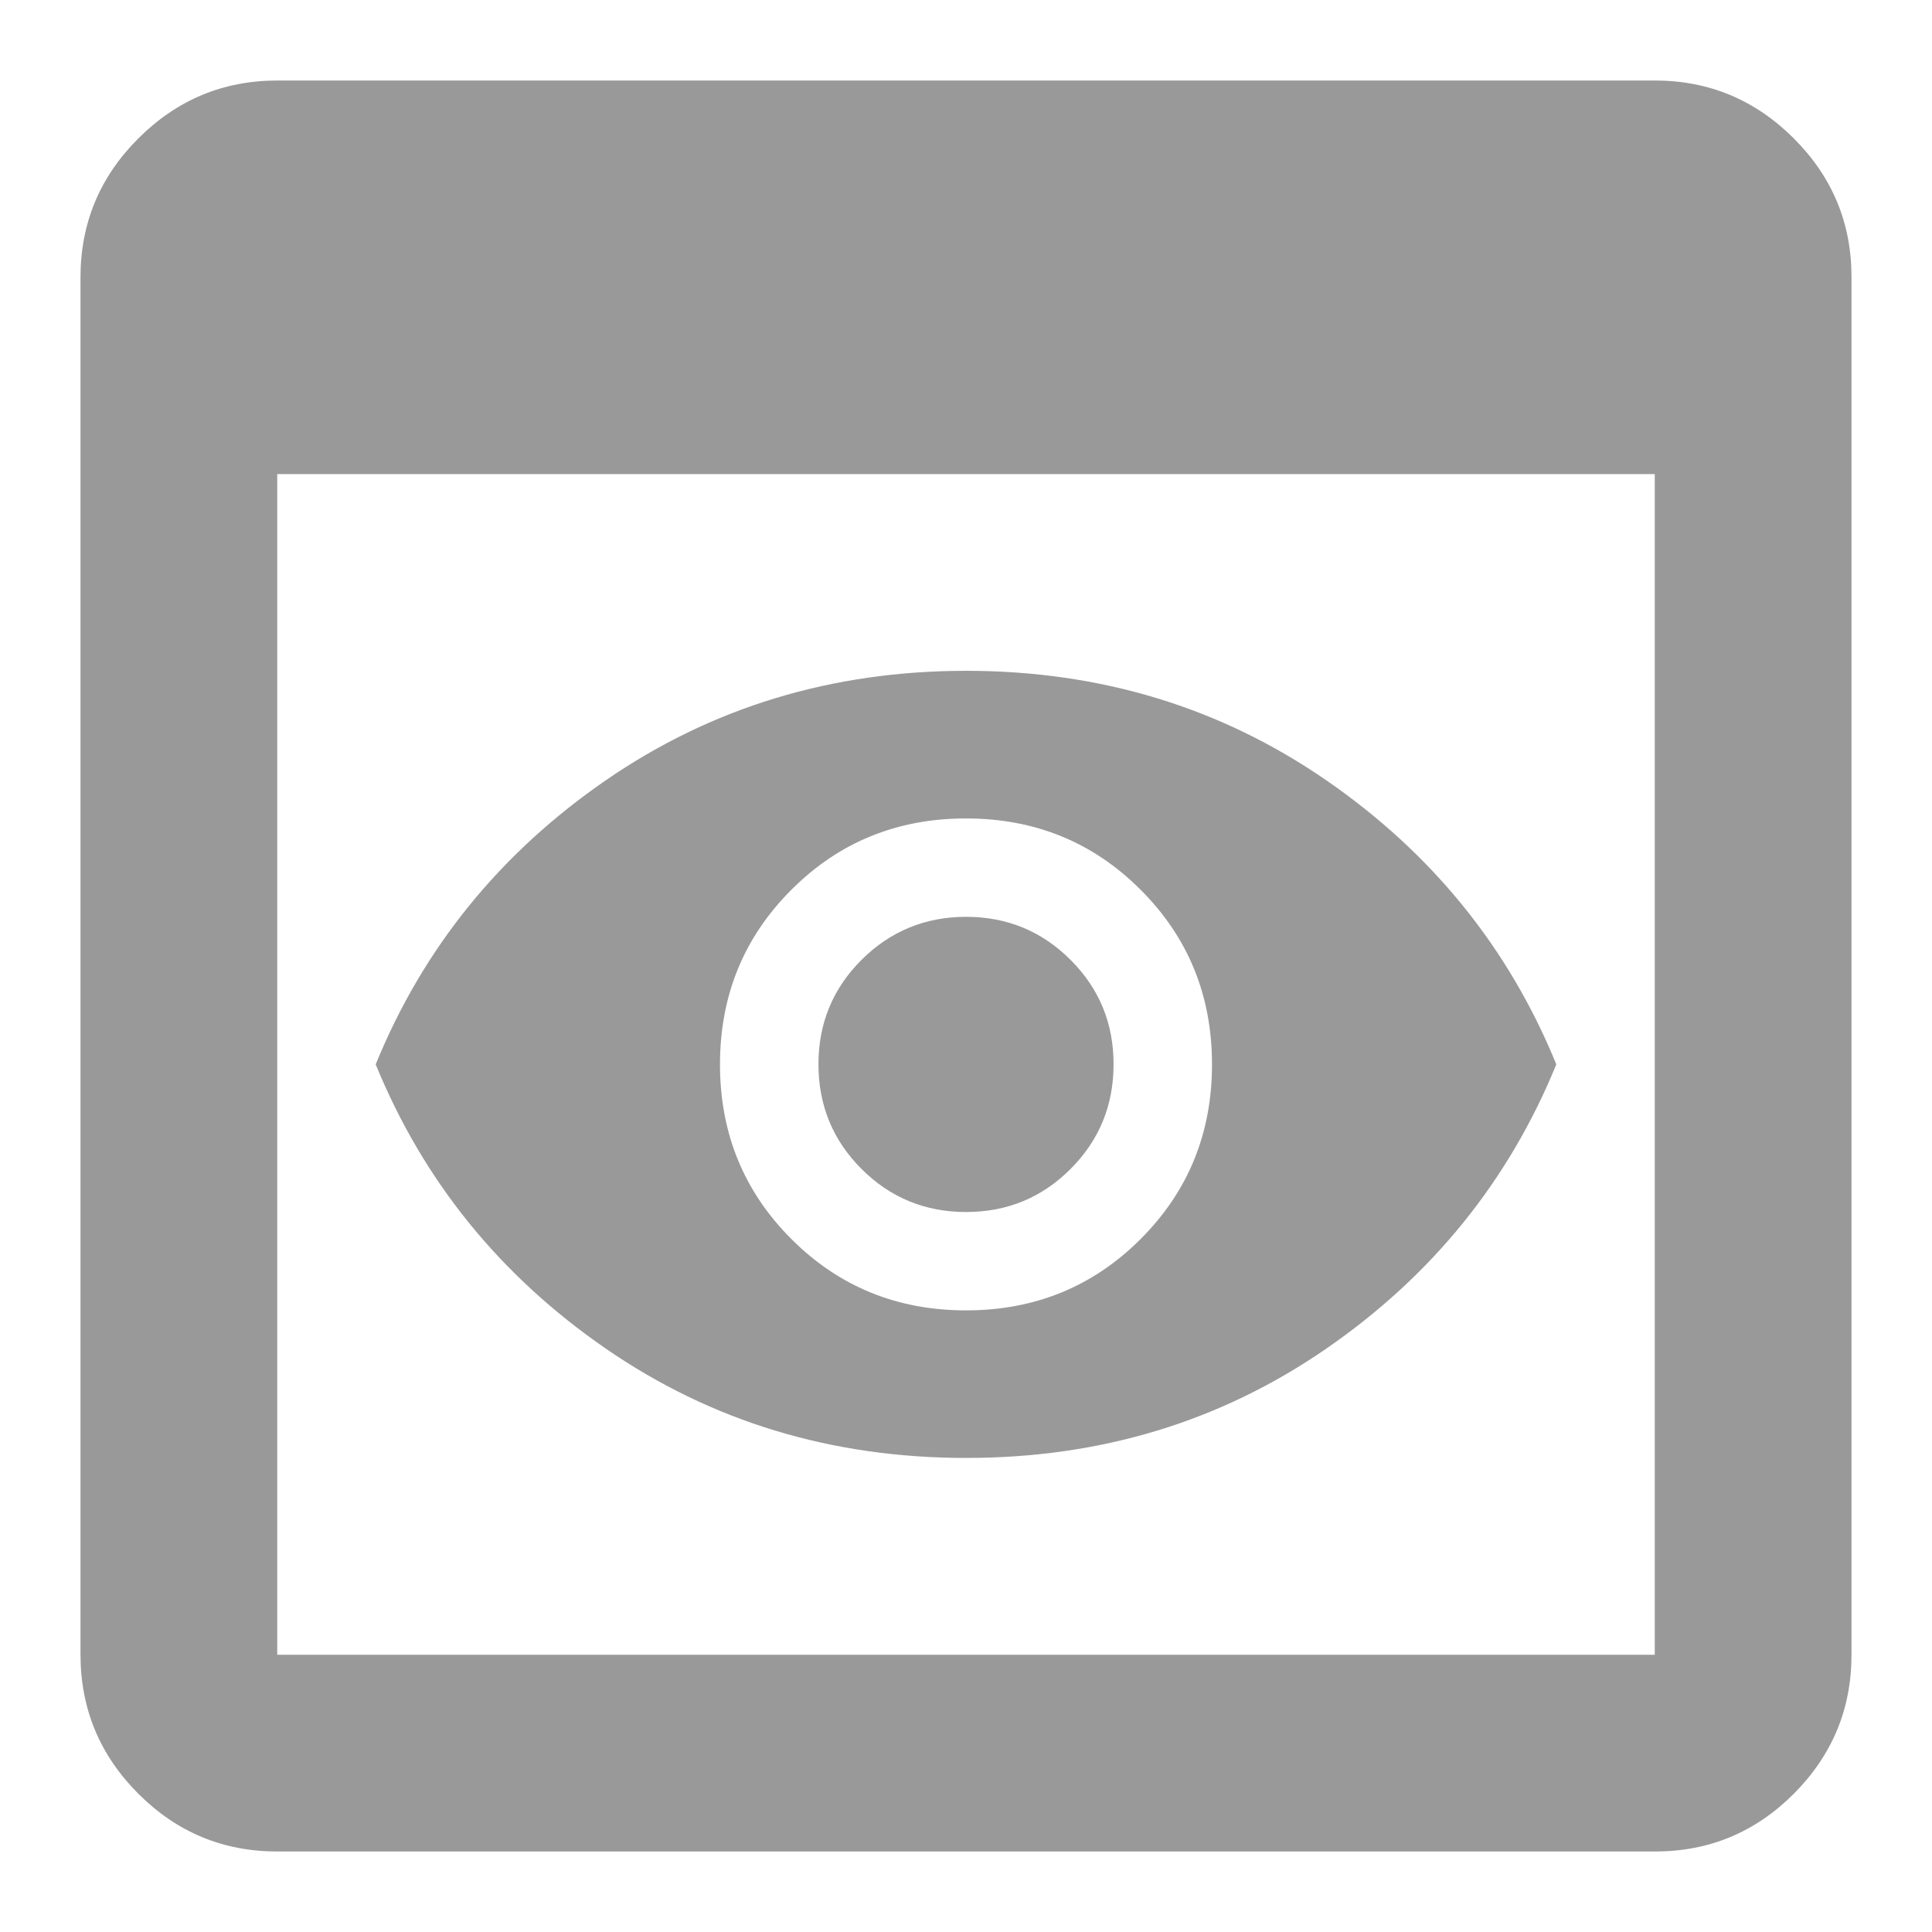 <svg width="24" height="24" viewBox="0 0 24 24" fill="none" xmlns="http://www.w3.org/2000/svg">
<path d="M3.444 23C2.772 23 2.197 22.761 1.719 22.283C1.24 21.804 1.001 21.229 1 20.556V3.444C1 2.772 1.24 2.197 1.719 1.719C2.198 1.24 2.773 1.001 3.444 1H20.556C21.228 1 21.803 1.24 22.283 1.719C22.762 2.198 23.001 2.773 23 3.444V20.556C23 21.228 22.761 21.803 22.283 22.283C21.804 22.762 21.229 23.001 20.556 23H3.444ZM3.444 20.556H20.556V5.889H3.444V20.556ZM12 18.111C10.33 18.111 8.838 17.658 7.524 16.752C6.211 15.846 5.258 14.669 4.667 13.222C5.257 11.776 6.21 10.6 7.524 9.694C8.839 8.788 10.33 8.334 12 8.333C13.67 8.333 15.163 8.787 16.477 9.694C17.791 10.601 18.743 11.777 19.333 13.222C18.743 14.668 17.791 15.845 16.477 16.752C15.164 17.659 13.671 18.112 12 18.111ZM12 15.056C11.491 15.056 11.058 14.877 10.702 14.521C10.346 14.165 10.168 13.732 10.167 13.222C10.167 12.713 10.345 12.28 10.702 11.924C11.059 11.568 11.492 11.39 12 11.389C12.509 11.389 12.942 11.567 13.299 11.924C13.656 12.281 13.834 12.714 13.833 13.222C13.833 13.732 13.655 14.165 13.299 14.521C12.943 14.878 12.51 15.056 12 15.056ZM12 16.278C12.856 16.278 13.579 15.982 14.169 15.392C14.76 14.801 15.056 14.078 15.056 13.222C15.056 12.367 14.76 11.643 14.169 11.053C13.579 10.462 12.856 10.167 12 10.167C11.144 10.167 10.421 10.462 9.831 11.053C9.24 11.643 8.944 12.367 8.944 13.222C8.944 14.078 9.24 14.801 9.831 15.392C10.421 15.982 11.144 16.278 12 16.278Z" fill="#999999"/>
</svg>
